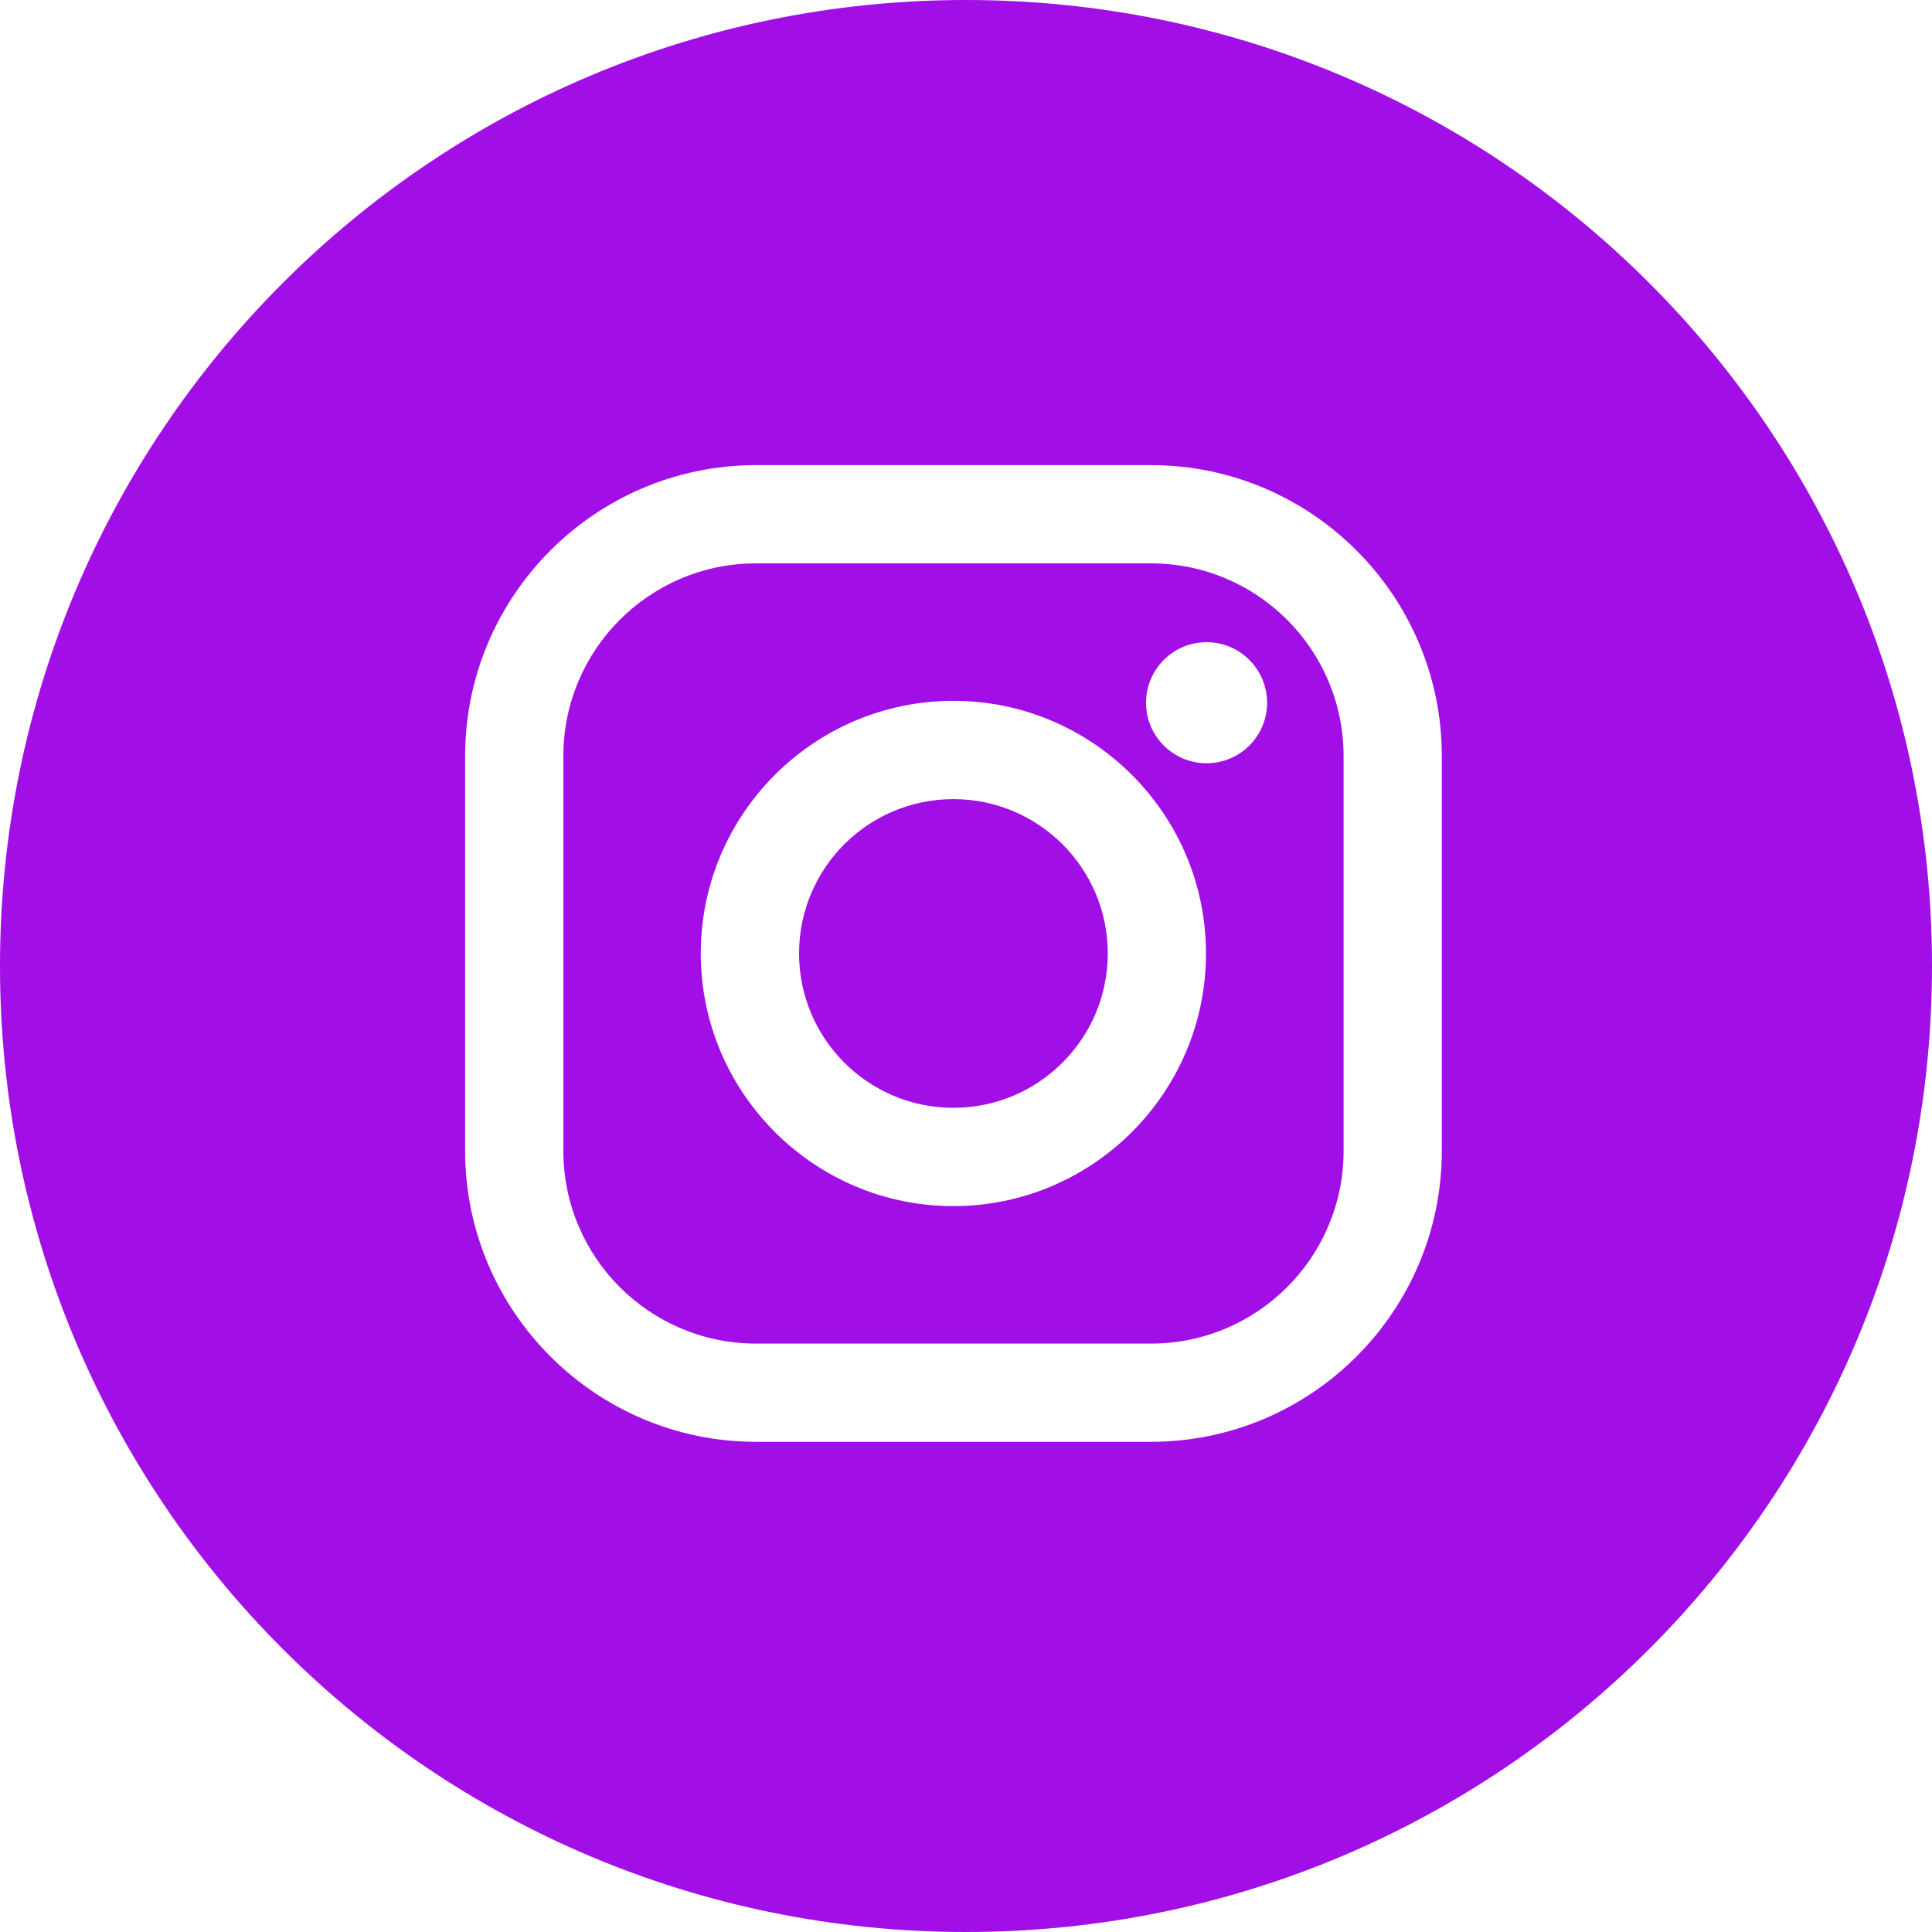 <svg width="32" height="32" viewBox="0 0 32 32" fill="none" xmlns="http://www.w3.org/2000/svg">
<path d="M13.235 15.792C13.235 17.204 14.379 18.349 15.791 18.349C17.203 18.349 18.348 17.204 18.348 15.792C18.348 14.38 17.203 13.236 15.791 13.236C14.379 13.236 13.235 14.38 13.235 15.792Z" fill="#A10FE6"/>
<path fill-rule="evenodd" clip-rule="evenodd" d="M19.062 22.254C20.825 22.254 22.254 20.825 22.254 19.062V12.523C22.254 10.76 20.825 9.331 19.062 9.331H12.523C10.76 9.331 9.331 10.76 9.331 12.523V19.062C9.331 20.825 10.76 22.254 12.523 22.254H19.062ZM11.607 15.792C11.607 13.485 13.484 11.608 15.791 11.608C18.098 11.608 19.975 13.485 19.975 15.792C19.975 18.099 18.098 19.977 15.791 19.977C13.484 19.977 11.607 18.099 11.607 15.792ZM19.985 12.642C20.538 12.642 20.987 12.193 20.987 11.64C20.987 11.086 20.538 10.637 19.985 10.637C19.431 10.637 18.982 11.086 18.982 11.64C18.982 12.193 19.431 12.642 19.985 12.642Z" fill="#A10FE6"/>
<path fill-rule="evenodd" clip-rule="evenodd" d="M32 16C32 24.839 24.839 32 16 32C7.161 32 0 24.839 0 16C0 7.161 7.161 0 16 0C24.839 0 32 7.161 32 16ZM12.523 7.704H19.062C21.719 7.704 23.881 9.866 23.881 12.523V19.062C23.881 21.719 21.719 23.881 19.062 23.881H12.523C9.866 23.881 7.704 21.719 7.704 19.062V12.523C7.704 9.866 9.866 7.704 12.523 7.704Z" fill="#A10FE6"/>
</svg>
